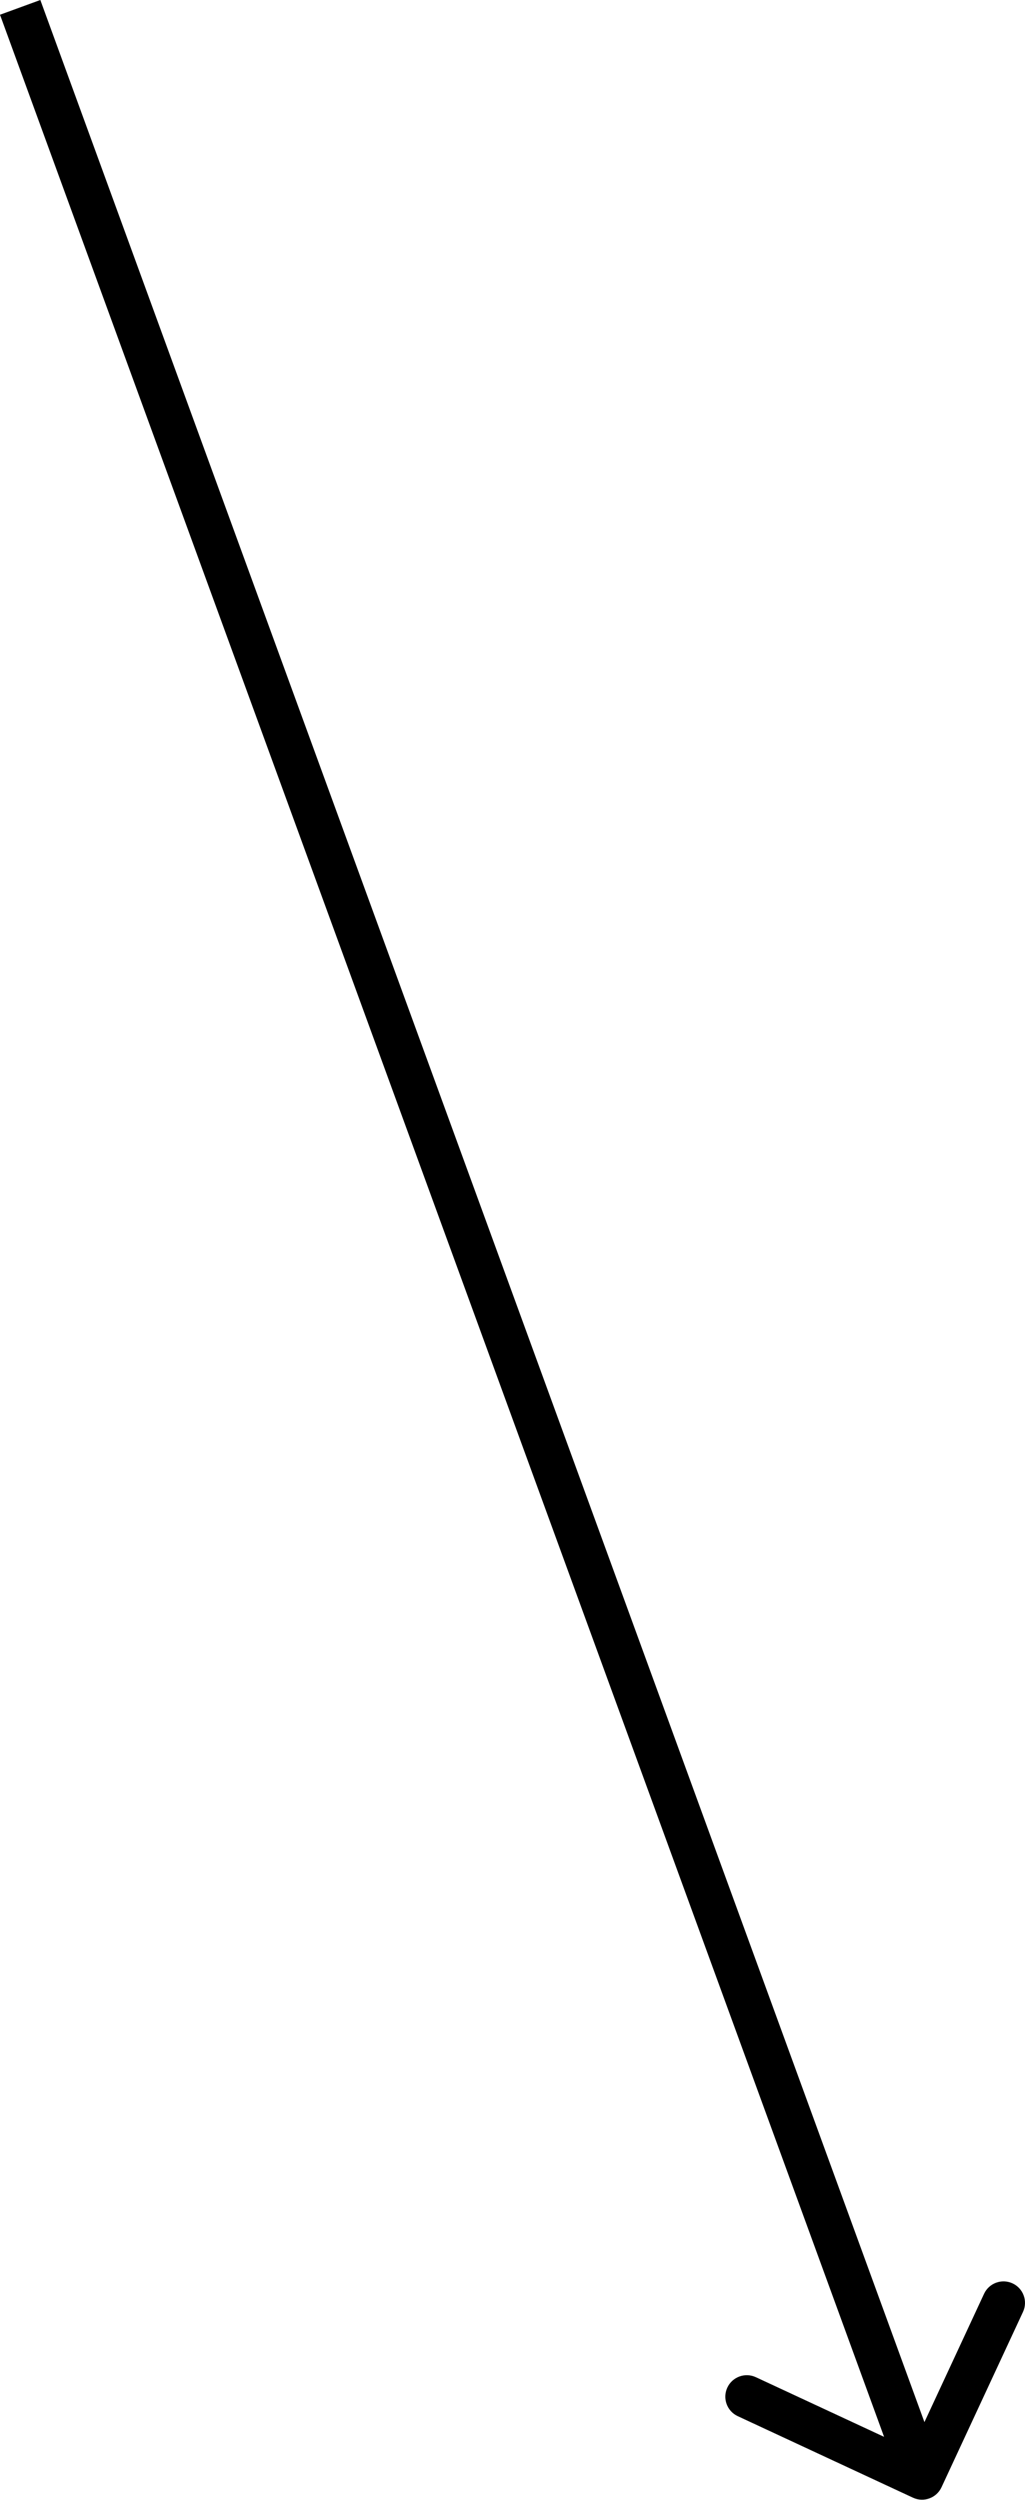 <svg width="48" height="117" viewBox="0 0 48 117" fill="none" xmlns="http://www.w3.org/2000/svg">
<path d="M42.754 116.897C43.258 117.131 43.856 116.912 44.09 116.409L47.906 108.202C48.14 107.699 47.922 107.101 47.418 106.867C46.914 106.633 46.316 106.851 46.082 107.355L42.691 114.649L35.396 111.257C34.892 111.023 34.294 111.242 34.06 111.745C33.826 112.249 34.044 112.847 34.548 113.081L42.754 116.897ZM0 0.69L42.234 116.33L44.123 115.64L1.889 -3.69807e-05L0 0.69Z" fill="black"/>
</svg>
